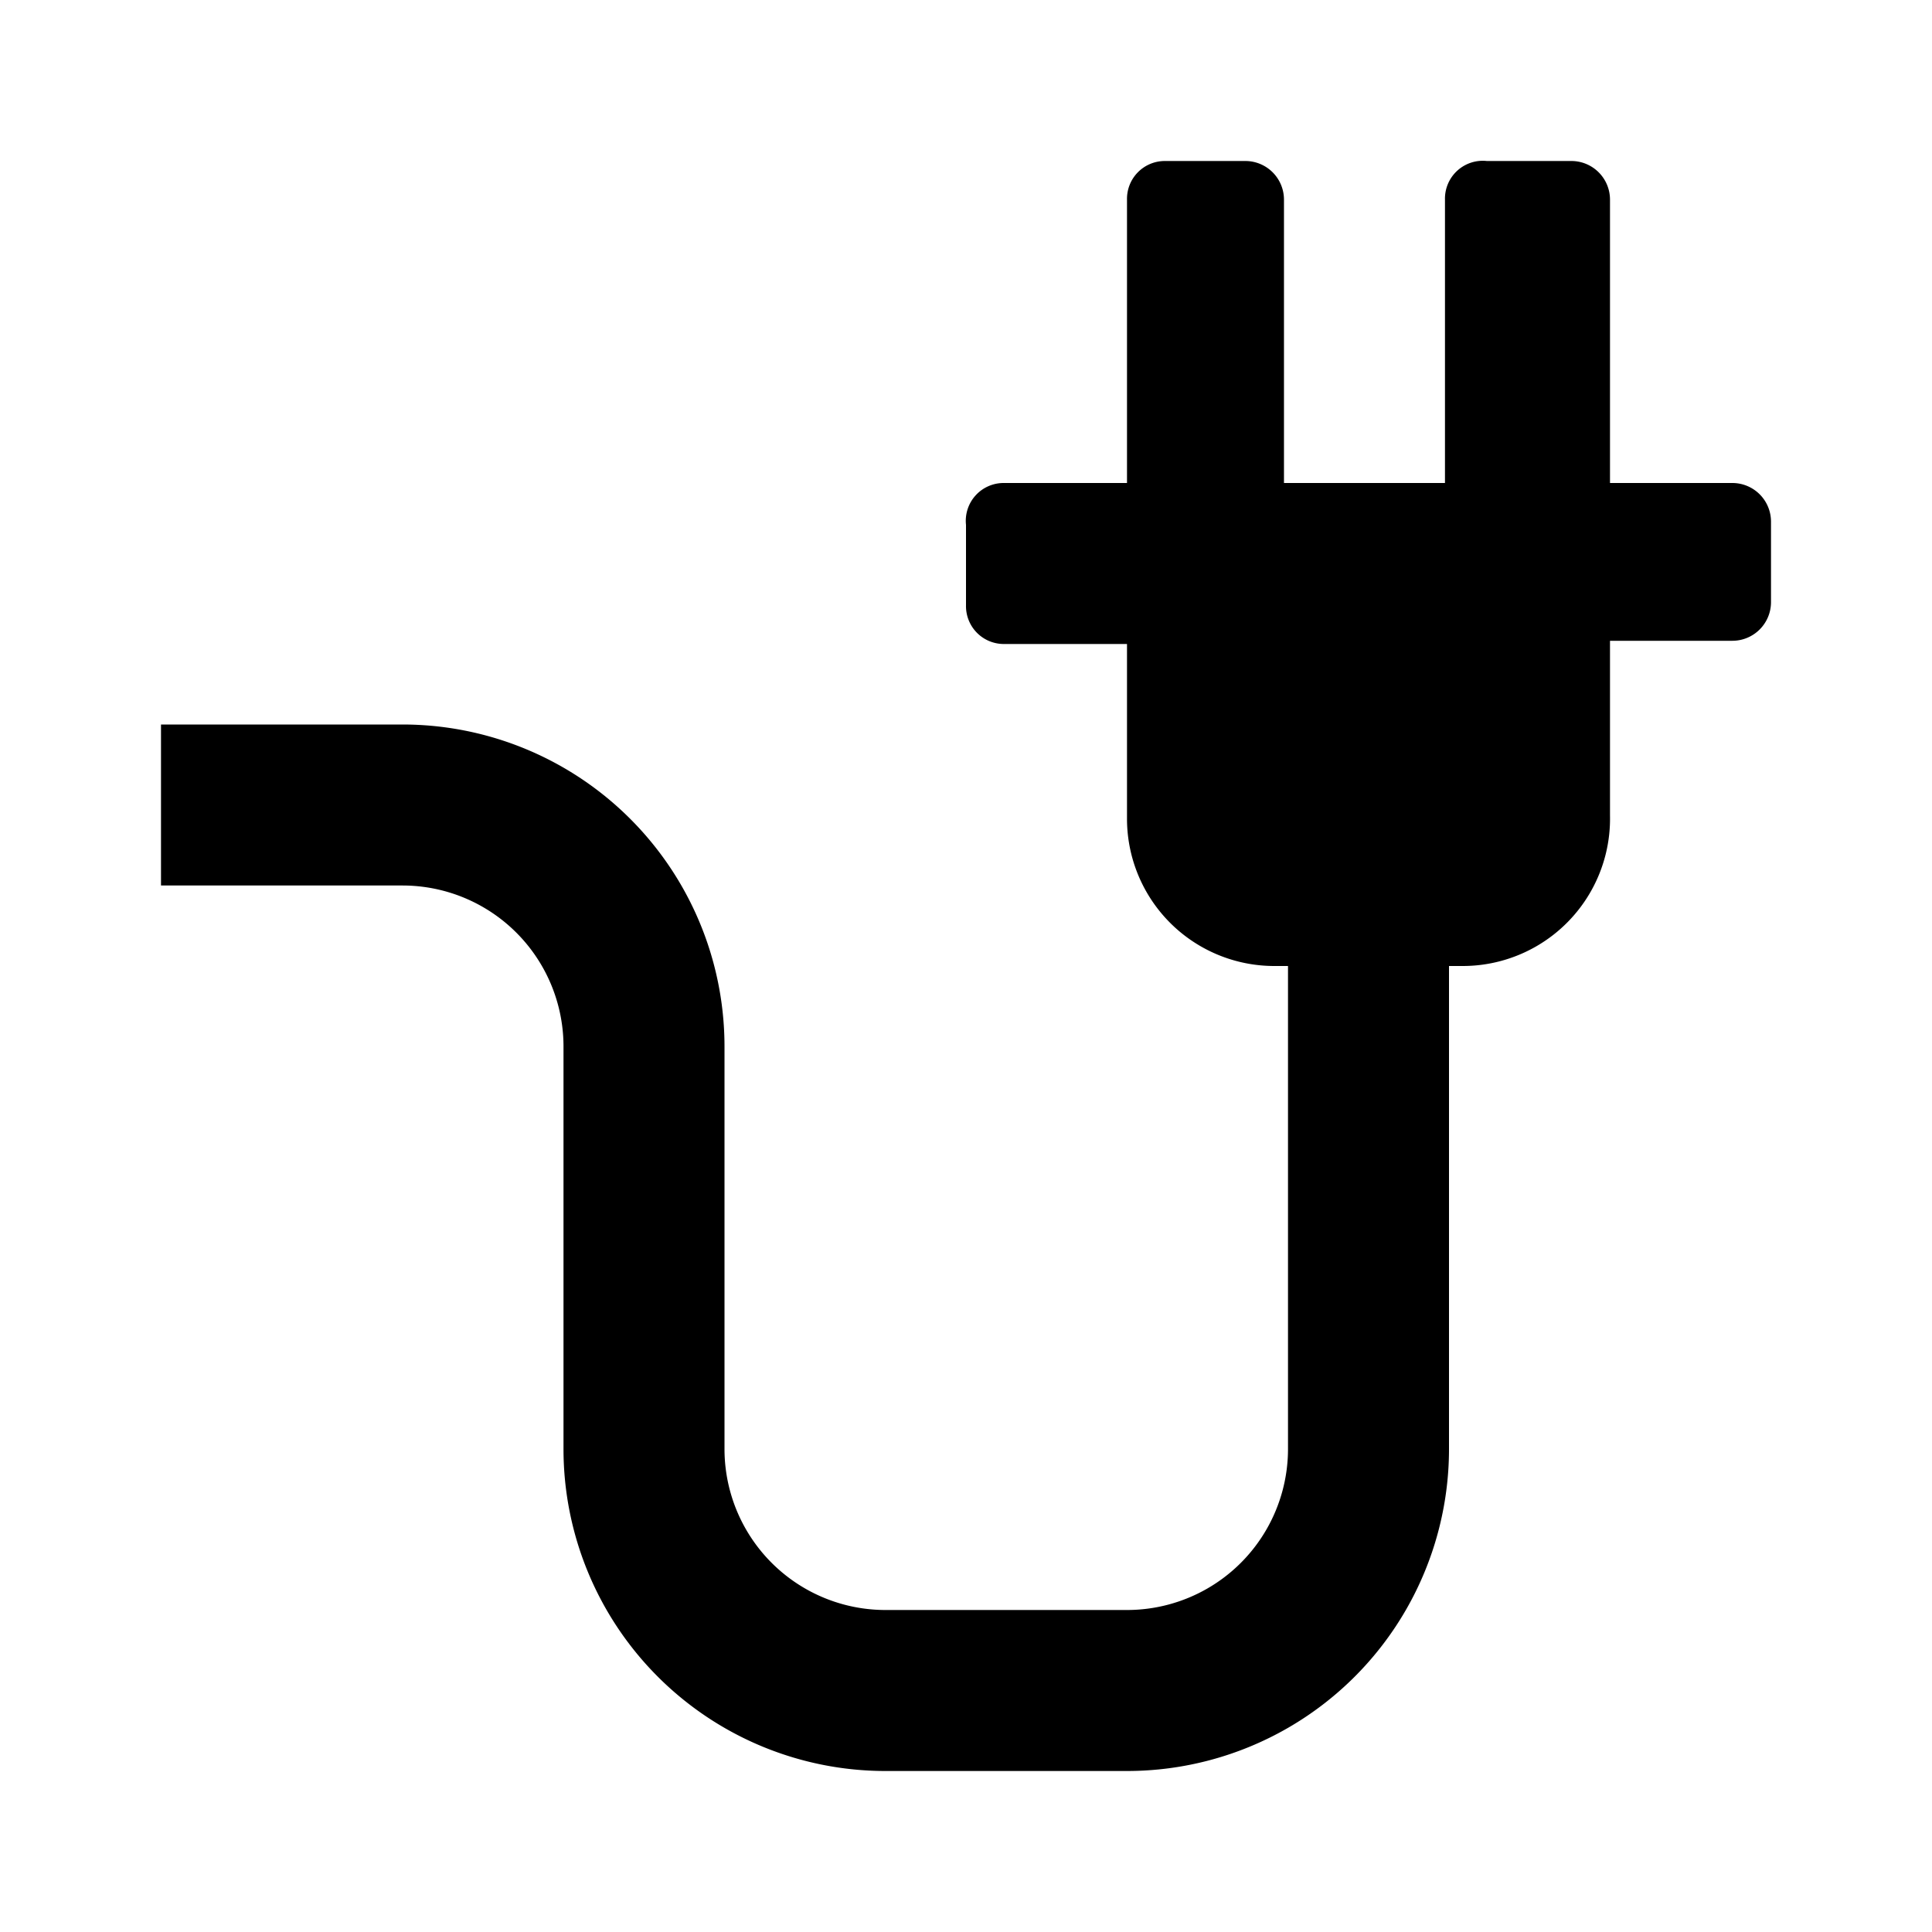 <svg xmlns="http://www.w3.org/2000/svg" viewBox="0 0 24 24">
  <path d="M18 12v6a4 4 0 01-4 4h-3a4 4 0 01-4-4v-5a2 2 0 00-2-2H2V9h3a4 4 0 014 4v5a2 2 0 002 2h3a2 2 0 002-2v-6zm4-5.52v1a.48.48 0 01-.48.48H20v2.17A1.83 1.83 0 0118.16 12h-2.33A1.83 1.83 0 0114 10.17V8h-1.53a.47.47 0 01-.47-.48v-1a.47.47 0 01.47-.52H14V2.48a.47.47 0 01.47-.48h1a.48.48 0 01.48.48V6h2V2.48a.47.47 0 01.52-.48h1.05a.48.48 0 01.48.48V6h1.52a.48.48 0 01.48.48z" />
</svg>
